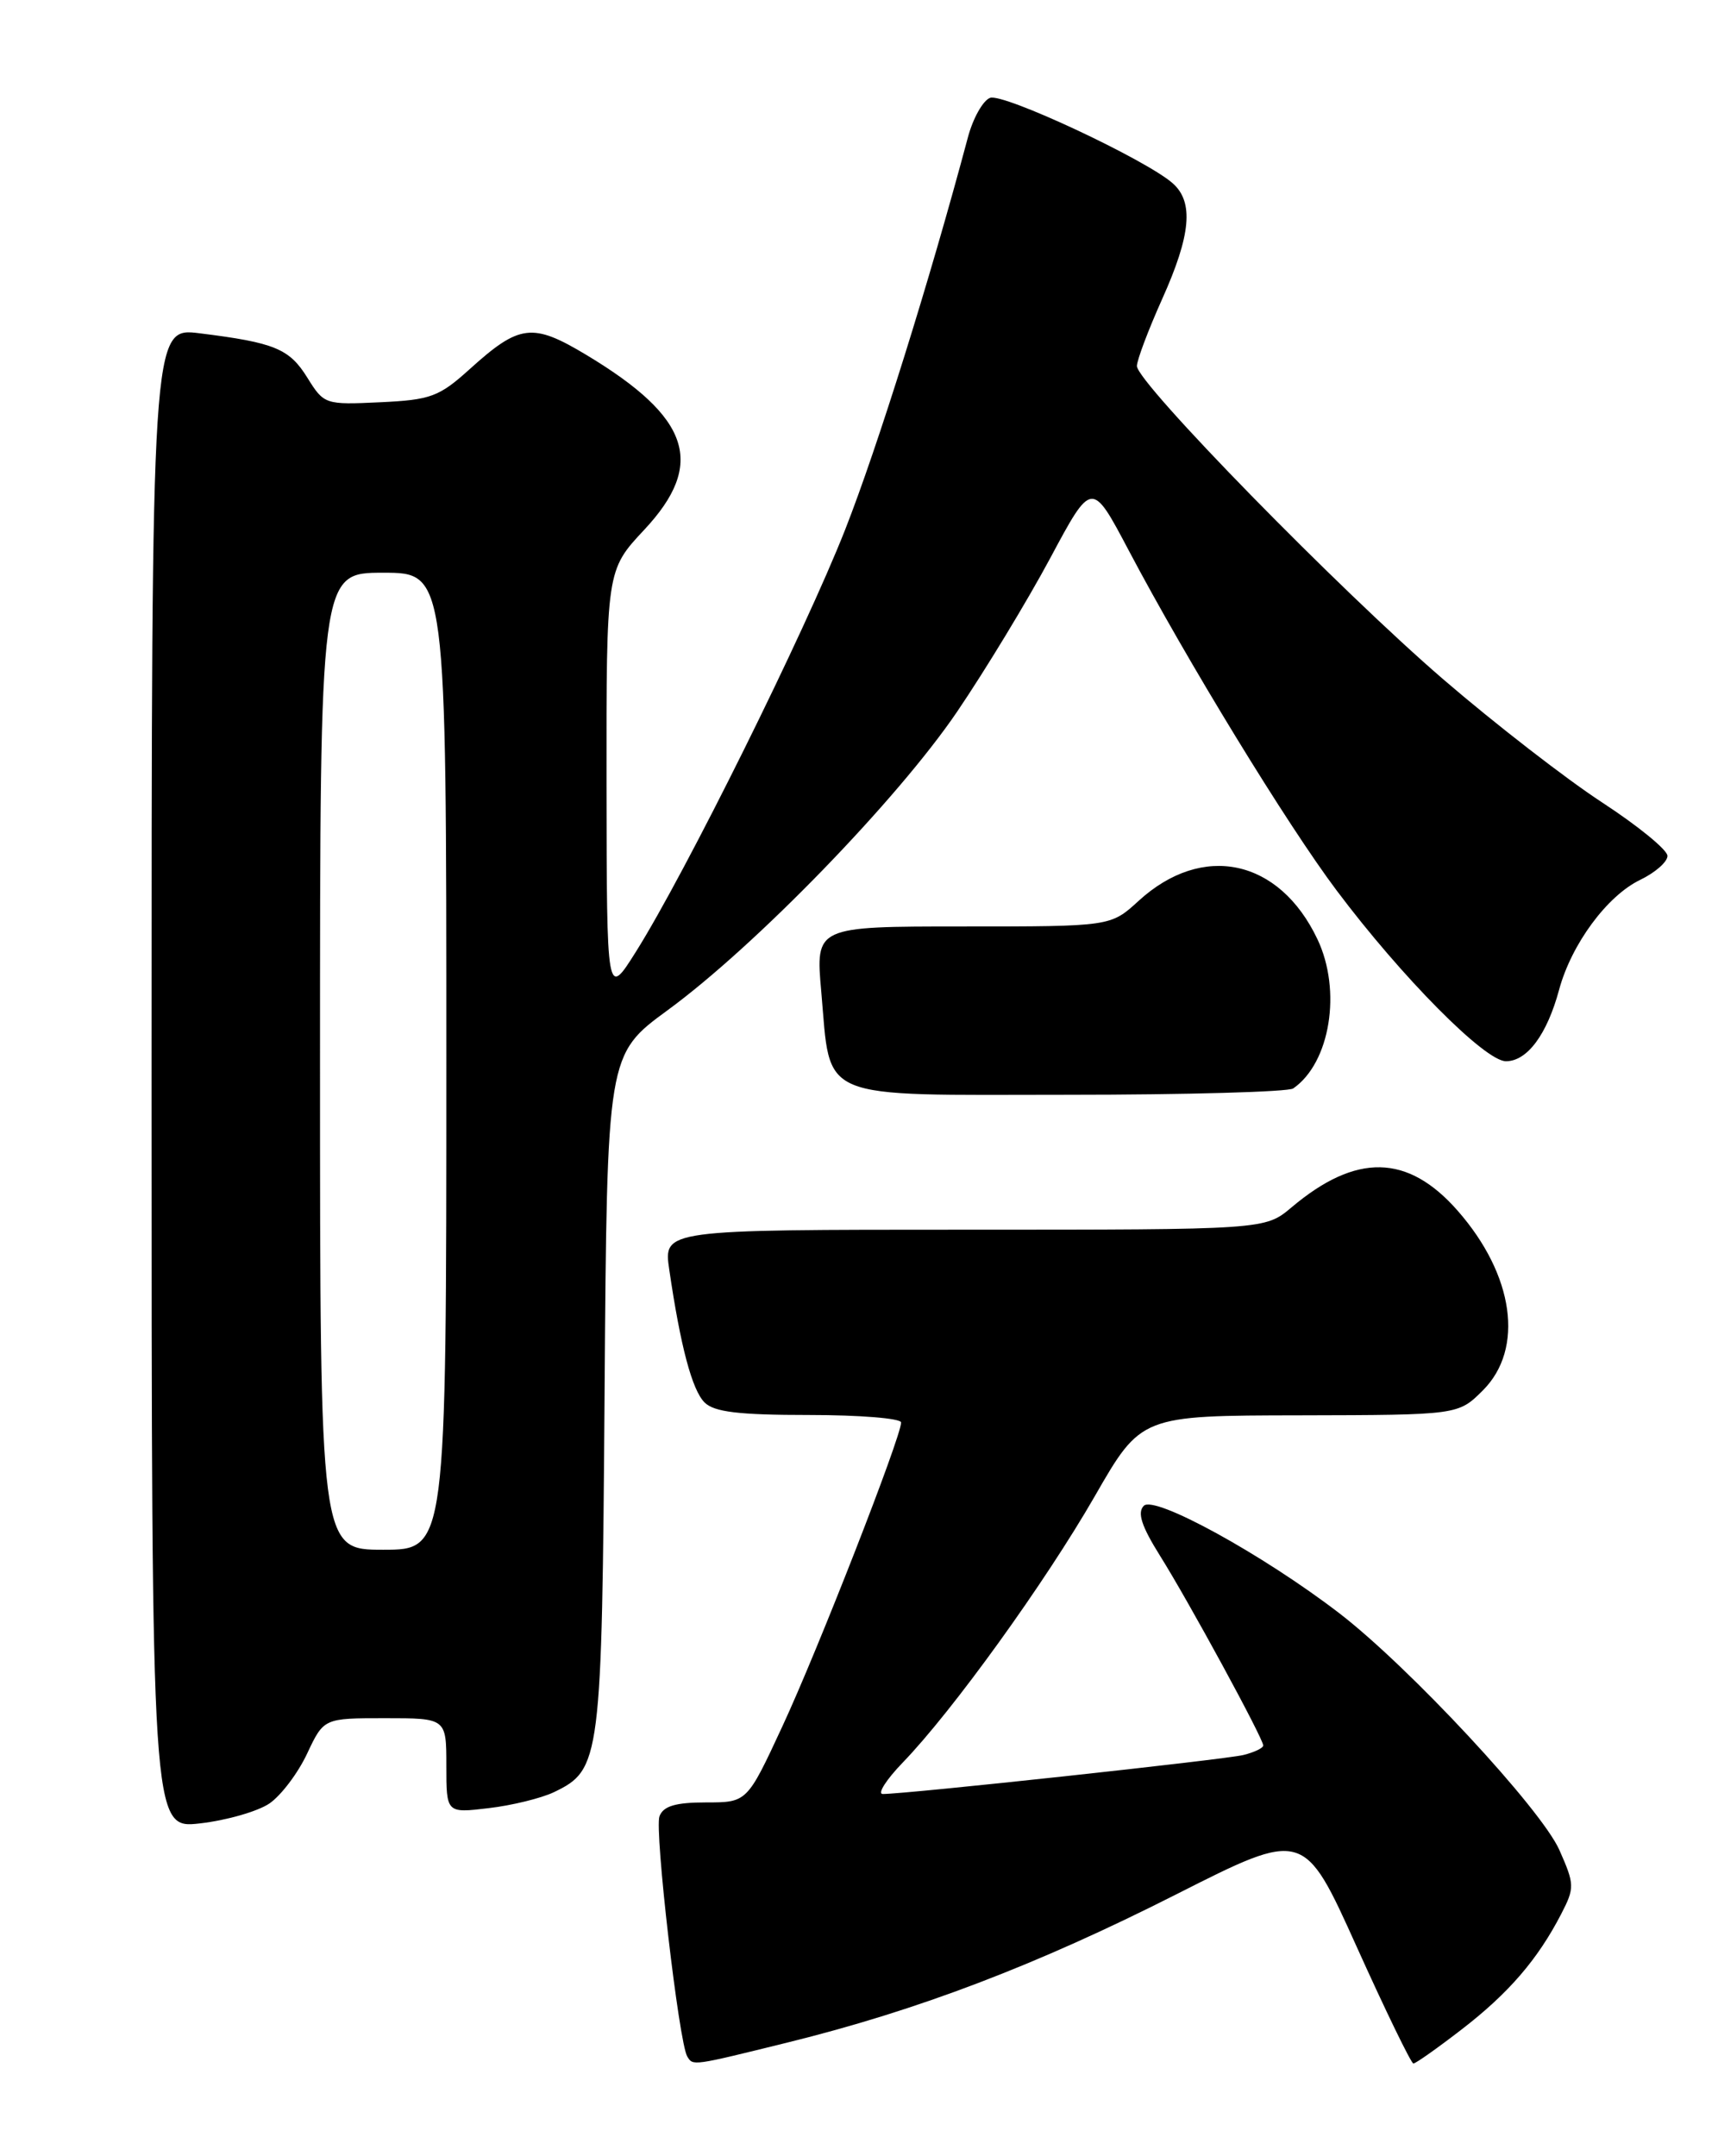 <?xml version="1.0" encoding="UTF-8" standalone="no"?>
<!DOCTYPE svg PUBLIC "-//W3C//DTD SVG 1.1//EN" "http://www.w3.org/Graphics/SVG/1.1/DTD/svg11.dtd" >
<svg xmlns="http://www.w3.org/2000/svg" xmlns:xlink="http://www.w3.org/1999/xlink" version="1.1" viewBox="0 0 204 256">
 <g >
 <path fill="currentColor"
d=" M 93.50 242.51 C 108.99 238.69 123.07 233.32 139.64 224.93 C 154.83 217.24 154.83 217.24 161.09 231.12 C 164.53 238.75 167.57 245.00 167.83 245.00 C 168.10 245.00 170.69 243.17 173.59 240.93 C 179.16 236.63 182.60 232.63 185.39 227.23 C 186.99 224.13 186.97 223.73 185.17 219.66 C 183.01 214.78 167.31 197.89 159.01 191.52 C 149.94 184.56 137.09 177.51 135.82 178.78 C 135.02 179.58 135.54 181.19 137.73 184.69 C 141.13 190.10 150.00 206.41 150.00 207.24 C 150.00 207.54 148.94 208.05 147.64 208.37 C 145.49 208.91 107.67 213.00 104.82 213.00 C 104.15 213.00 105.22 211.31 107.21 209.25 C 113.12 203.13 124.11 187.88 130.00 177.64 C 135.50 168.07 135.50 168.07 154.33 168.04 C 173.15 168.00 173.15 168.00 176.08 165.08 C 181.02 160.14 179.79 151.38 173.08 143.74 C 167.16 137.00 161.03 136.88 153.36 143.35 C 150.21 146.00 150.21 146.00 114.49 146.00 C 78.77 146.00 78.77 146.00 79.47 150.75 C 80.80 159.83 82.18 165.04 83.66 166.51 C 84.79 167.65 87.74 168.00 96.07 168.00 C 102.08 168.00 107.00 168.40 107.00 168.89 C 107.00 170.60 97.10 195.95 92.91 204.95 C 88.71 214.00 88.71 214.00 83.82 214.00 C 80.22 214.00 78.77 214.43 78.31 215.64 C 77.69 217.25 80.62 242.57 81.61 244.17 C 82.30 245.29 82.15 245.31 93.50 242.51 Z  M 32.00 214.12 C 33.38 213.17 35.39 210.51 36.47 208.20 C 38.45 204.00 38.45 204.00 45.72 204.00 C 53.00 204.00 53.00 204.00 53.00 209.64 C 53.00 215.28 53.00 215.28 58.02 214.68 C 60.78 214.36 64.27 213.50 65.76 212.79 C 71.34 210.11 71.47 209.10 71.79 165.36 C 72.08 125.21 72.08 125.21 79.29 119.93 C 89.73 112.29 106.58 94.91 113.65 84.50 C 117.01 79.55 121.98 71.35 124.70 66.28 C 129.64 57.05 129.64 57.05 133.99 65.28 C 140.92 78.41 152.83 97.89 158.72 105.73 C 166.46 116.04 176.33 126.00 178.82 126.00 C 181.34 126.00 183.69 122.84 185.13 117.52 C 186.59 112.11 190.82 106.37 194.75 104.47 C 196.54 103.61 198.00 102.33 198.00 101.62 C 198.00 100.91 194.51 98.06 190.25 95.28 C 185.99 92.50 177.52 85.94 171.43 80.70 C 159.17 70.16 135.00 45.44 135.00 43.46 C 135.00 42.76 136.35 39.18 138.00 35.50 C 141.42 27.89 141.77 23.99 139.25 21.76 C 136.05 18.94 119.12 11.02 117.56 11.62 C 116.71 11.94 115.52 14.07 114.92 16.35 C 110.38 33.36 104.19 53.13 100.35 62.90 C 95.55 75.09 81.39 103.65 75.51 113.00 C 72.05 118.50 72.05 118.50 72.02 93.10 C 72.00 67.71 72.00 67.71 76.50 62.90 C 83.81 55.08 82.00 49.59 69.66 42.16 C 63.22 38.29 61.70 38.47 55.77 43.83 C 52.14 47.11 51.14 47.48 45.13 47.76 C 38.61 48.07 38.47 48.02 36.50 44.85 C 34.36 41.40 32.63 40.68 23.70 39.57 C 18.00 38.86 18.00 38.86 18.00 128.00 C 18.00 217.14 18.00 217.14 23.75 216.49 C 26.91 216.13 30.62 215.06 32.00 214.12 Z  M 153.56 129.23 C 157.95 126.19 159.34 117.63 156.44 111.52 C 151.91 101.96 142.79 100.01 135.19 106.97 C 131.88 110.00 131.88 110.00 114.35 110.00 C 96.83 110.00 96.83 110.00 97.52 117.75 C 98.68 130.83 96.71 130.00 126.77 129.98 C 140.92 129.98 152.98 129.64 153.56 129.23 Z  M 38.00 126.00 C 38.00 68.00 38.00 68.00 45.50 68.00 C 53.00 68.00 53.00 68.00 53.00 126.00 C 53.00 184.00 53.00 184.00 45.50 184.00 C 38.00 184.00 38.00 184.00 38.00 126.00 Z "/>
</g>
</svg>